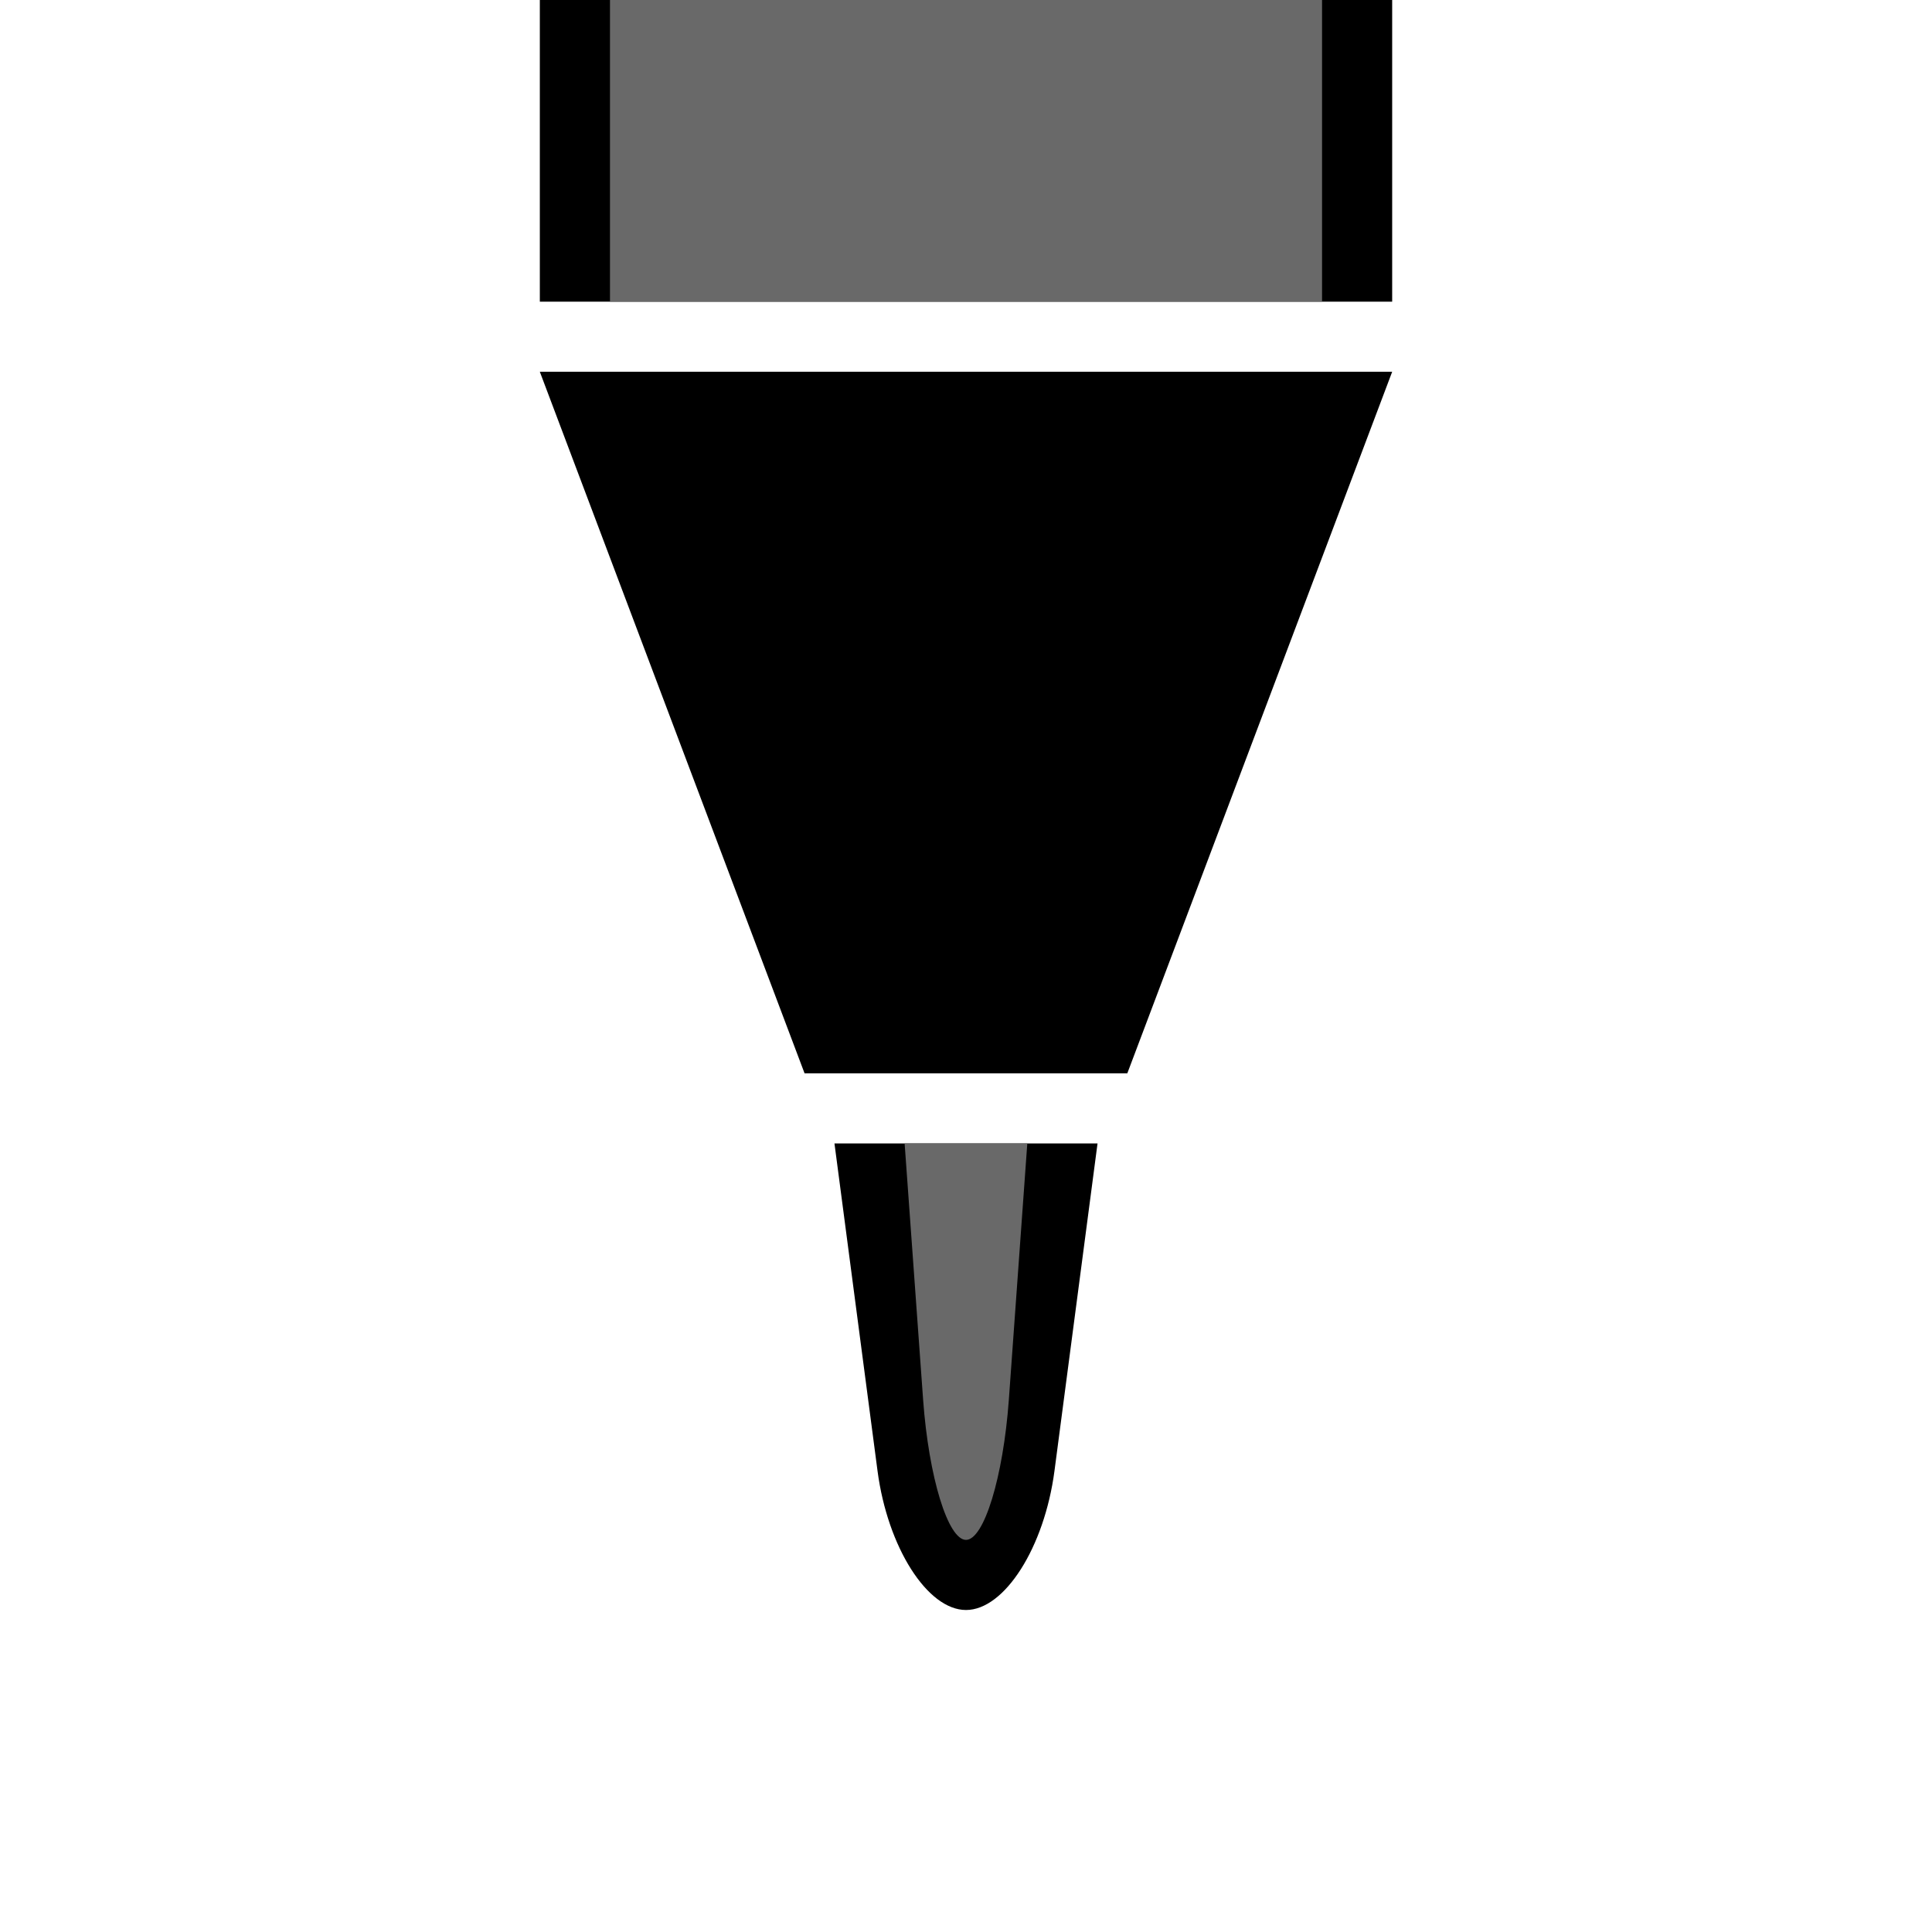 <?xml version="1.0" encoding="utf-8"?>
<!-- Generator: Adobe Illustrator 16.0.0, SVG Export Plug-In . SVG Version: 6.00 Build 0)  -->
<!DOCTYPE svg PUBLIC "-//W3C//DTD SVG 1.1//EN" "http://www.w3.org/Graphics/SVG/1.1/DTD/svg11.dtd">
<svg version="1.1" id="Layer_1" xmlns="http://www.w3.org/2000/svg" xmlns:xlink="http://www.w3.org/1999/xlink" x="0px" y="0px"
	 width="48px" height="48px" viewBox="0 0 48 48" enable-background="new 0 0 48 48" xml:space="preserve">
<path d="M21.04-14.102"/>
<path d="M3.408-14.842"/>
<g>
	<line fill="none" x1="20.731" y1="28.408" x2="27.268" y2="28.408"/>
</g>
<polygon points="28.008,26.666 19.989,26.666 13.412,9.237 34.588,9.237 "/>
<rect x="13.412" width="21.176" height="7.495"/>
<rect x="15.155" fill="#696969" width="17.691" height="7.495"/>
<g>
	<path d="M27.268,28.408l-1.07,8.137C25.947,38.445,24.958,40,24,40s-1.947-1.555-2.198-3.455l-1.07-8.137"/>
</g>
<g>
	<path fill="#696969" d="M25.523,28.408l-0.459,6.373c-0.139,1.912-0.616,3.477-1.064,3.477s-0.926-1.564-1.065-3.477l-0.46-6.373"
		/>
</g>
</svg>
